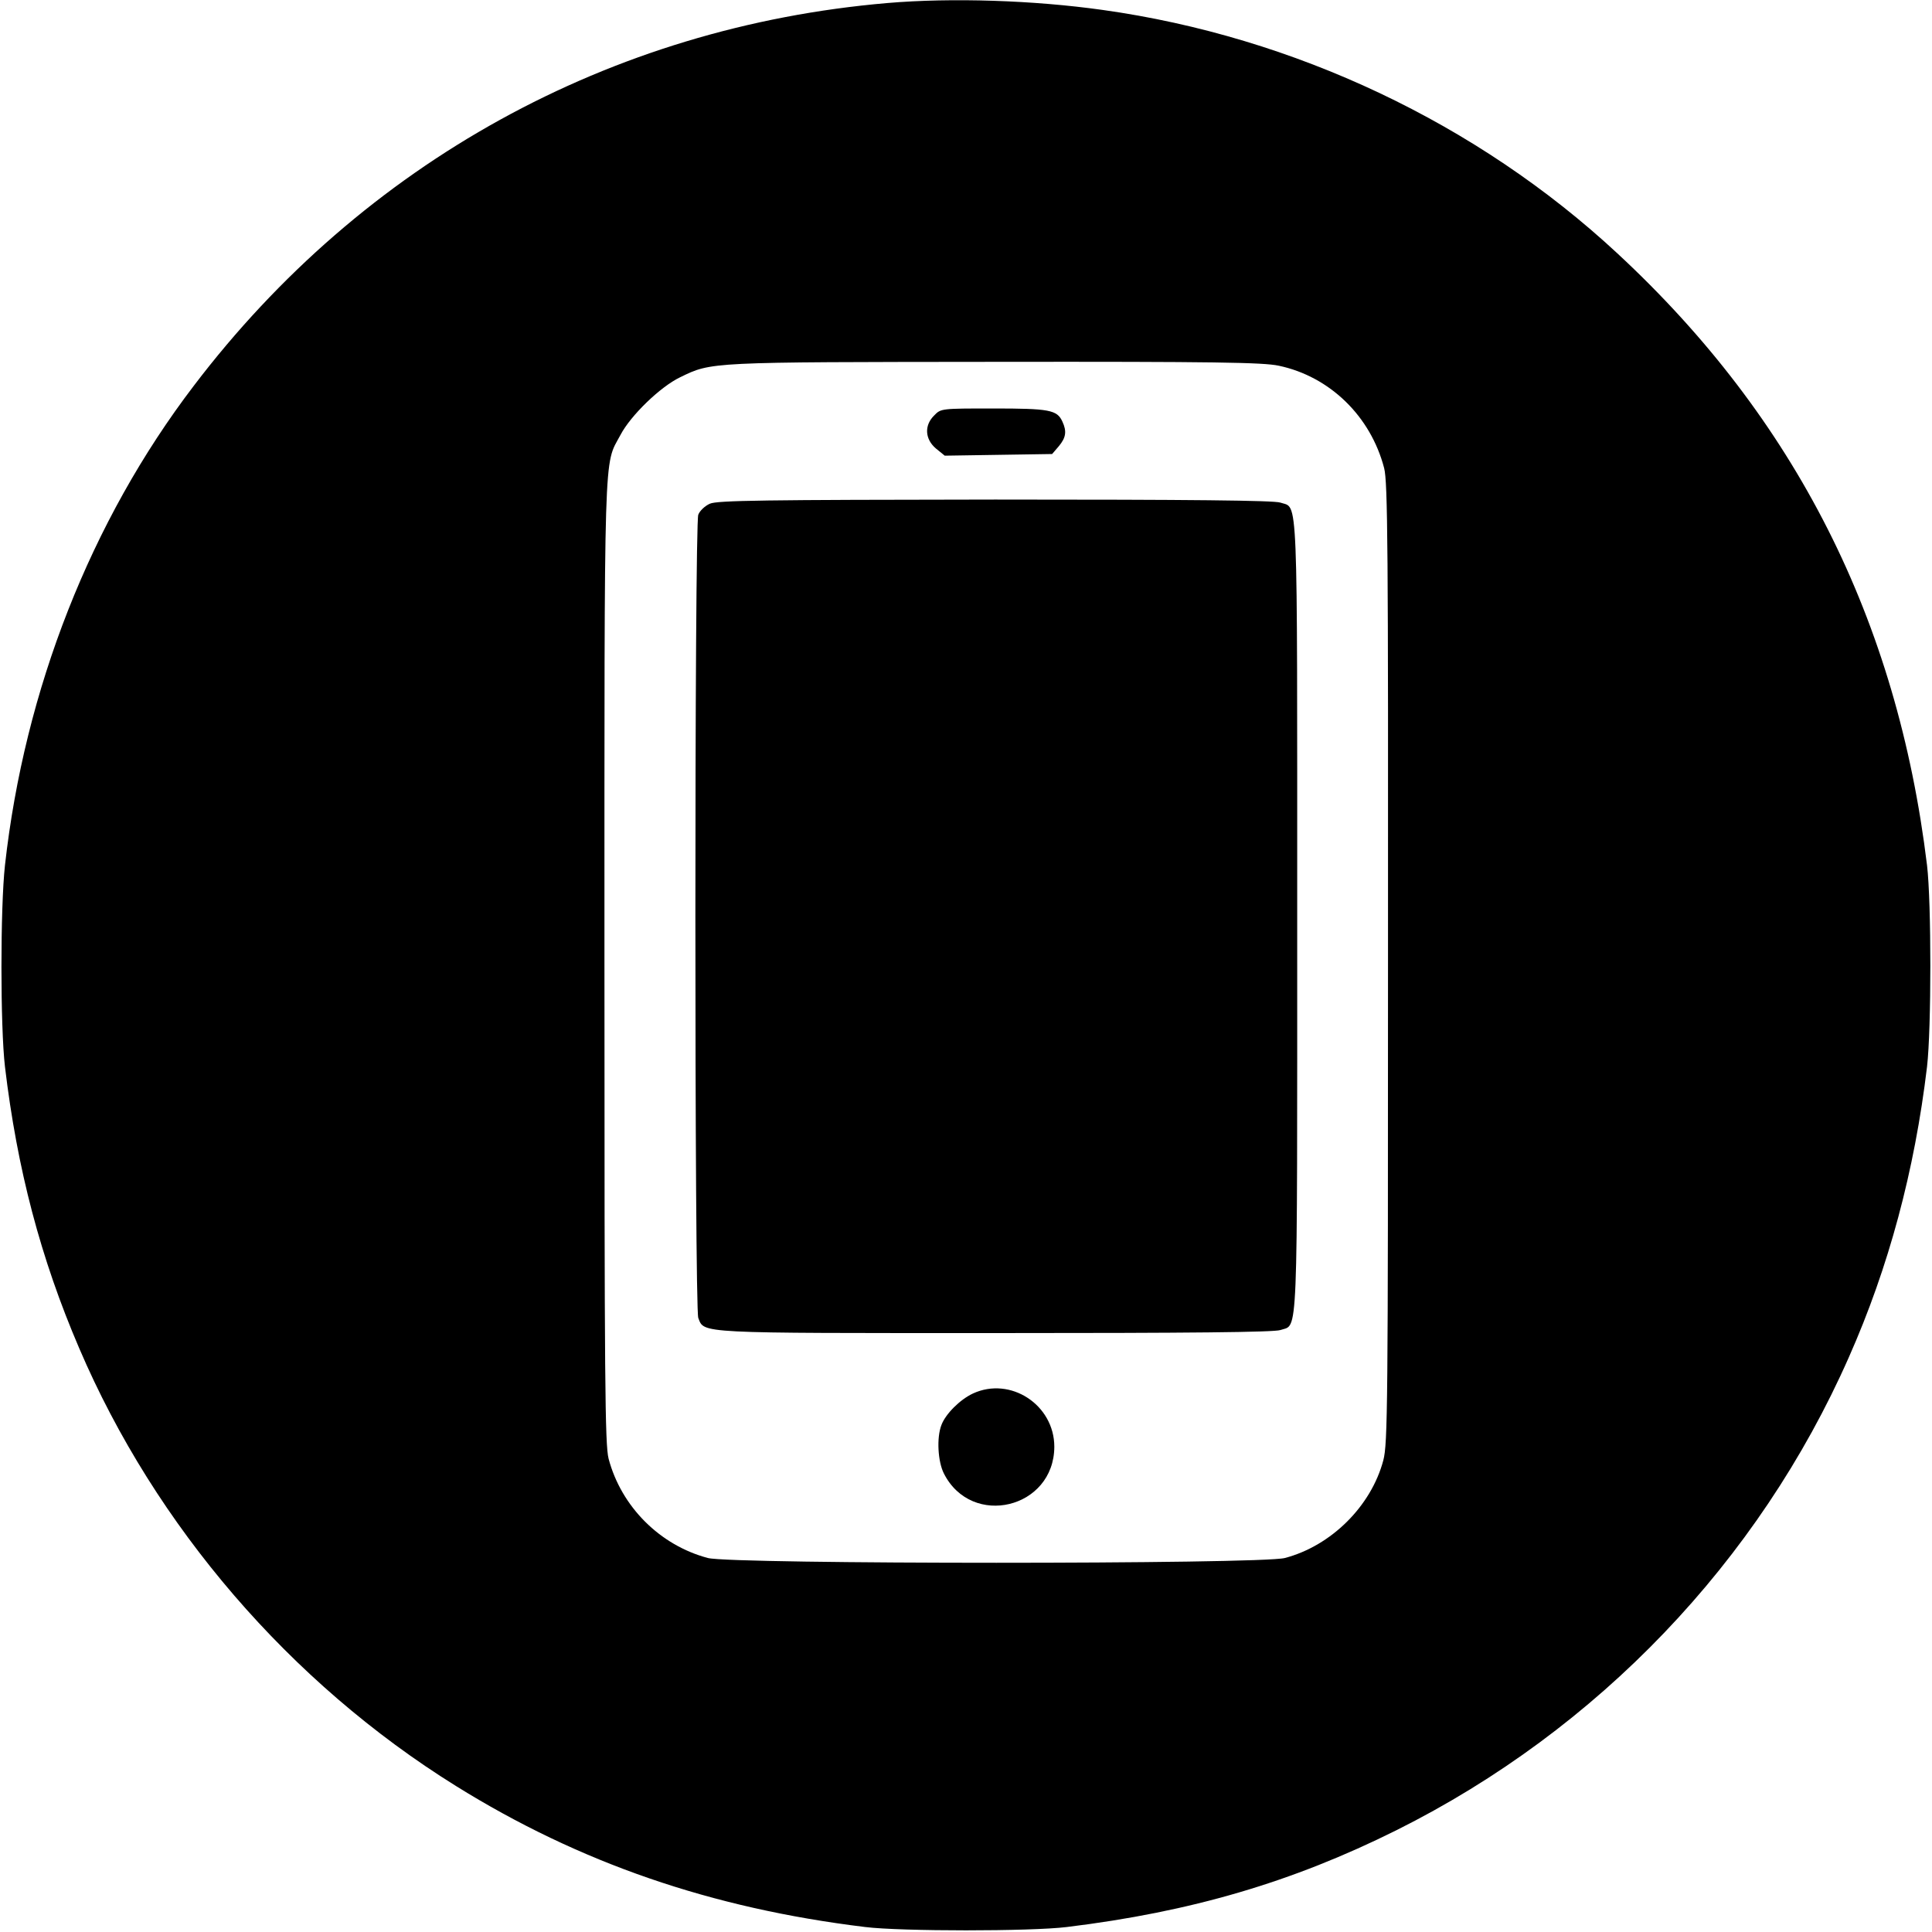 <?xml version="1.0" standalone="no"?>
<!DOCTYPE svg PUBLIC "-//W3C//DTD SVG 20010904//EN"
 "http://www.w3.org/TR/2001/REC-SVG-20010904/DTD/svg10.dtd">
<svg version="1.0" xmlns="http://www.w3.org/2000/svg"
 width="700pt" height="700pt" viewBox="0 0 700 700"
 preserveAspectRatio="xMidYMid meet">
<g transform="translate(0,700) scale(0.1,-0.1)"
fill="#000000" stroke="none">
<path d="M3215 6989 c-1004 -86 -1899 -579 -2513 -1387 -373 -489 -613 -1100
-684 -1737 -17 -154 -17 -585 0 -730 44 -370 129 -694 269 -1020 276 -645 764
-1212 1365 -1586 447 -278 924 -443 1483 -511 130 -16 600 -16 730 0 451 55
818 163 1195 351 729 364 1312 973 1639 1714 144 325 238 675 283 1052 16 139
16 595 0 730 -108 889 -477 1619 -1122 2217 -507 471 -1171 785 -1865 882
-249 35 -546 45 -780 25z m1418 -1314 c185 -39 333 -183 382 -371 13 -51 15
-278 14 -1794 0 -1607 -1 -1740 -17 -1801 -44 -166 -189 -310 -357 -354 -89
-23 -2001 -23 -2090 0 -174 46 -314 186 -360 360 -13 52 -15 269 -15 1800 0
1904 -3 1795 58 1909 37 71 145 175 216 209 115 56 101 55 1141 56 798 1 971
-2 1028 -14z"/>
<path d="M3385 5495 c-37 -36 -34 -86 6 -120 l32 -26 194 3 195 3 24 28 c26
31 30 54 13 90 -19 42 -48 47 -250 47 -188 0 -190 0 -214 -25z"/>
<path d="M2572 5175 c-18 -8 -37 -26 -42 -40 -14 -36 -14 -2874 0 -2910 22
-57 -10 -55 1078 -55 705 0 1008 3 1031 11 65 23 61 -76 61 1499 0 1575 4
1476 -61 1499 -23 8 -325 11 -1033 11 -841 -1 -1006 -3 -1034 -15z"/>
<path d="M3525 1951 c-47 -22 -99 -74 -114 -114 -18 -46 -13 -133 9 -176 101
-199 399 -127 400 97 0 152 -159 256 -295 193z"/>
</g>
</svg>
